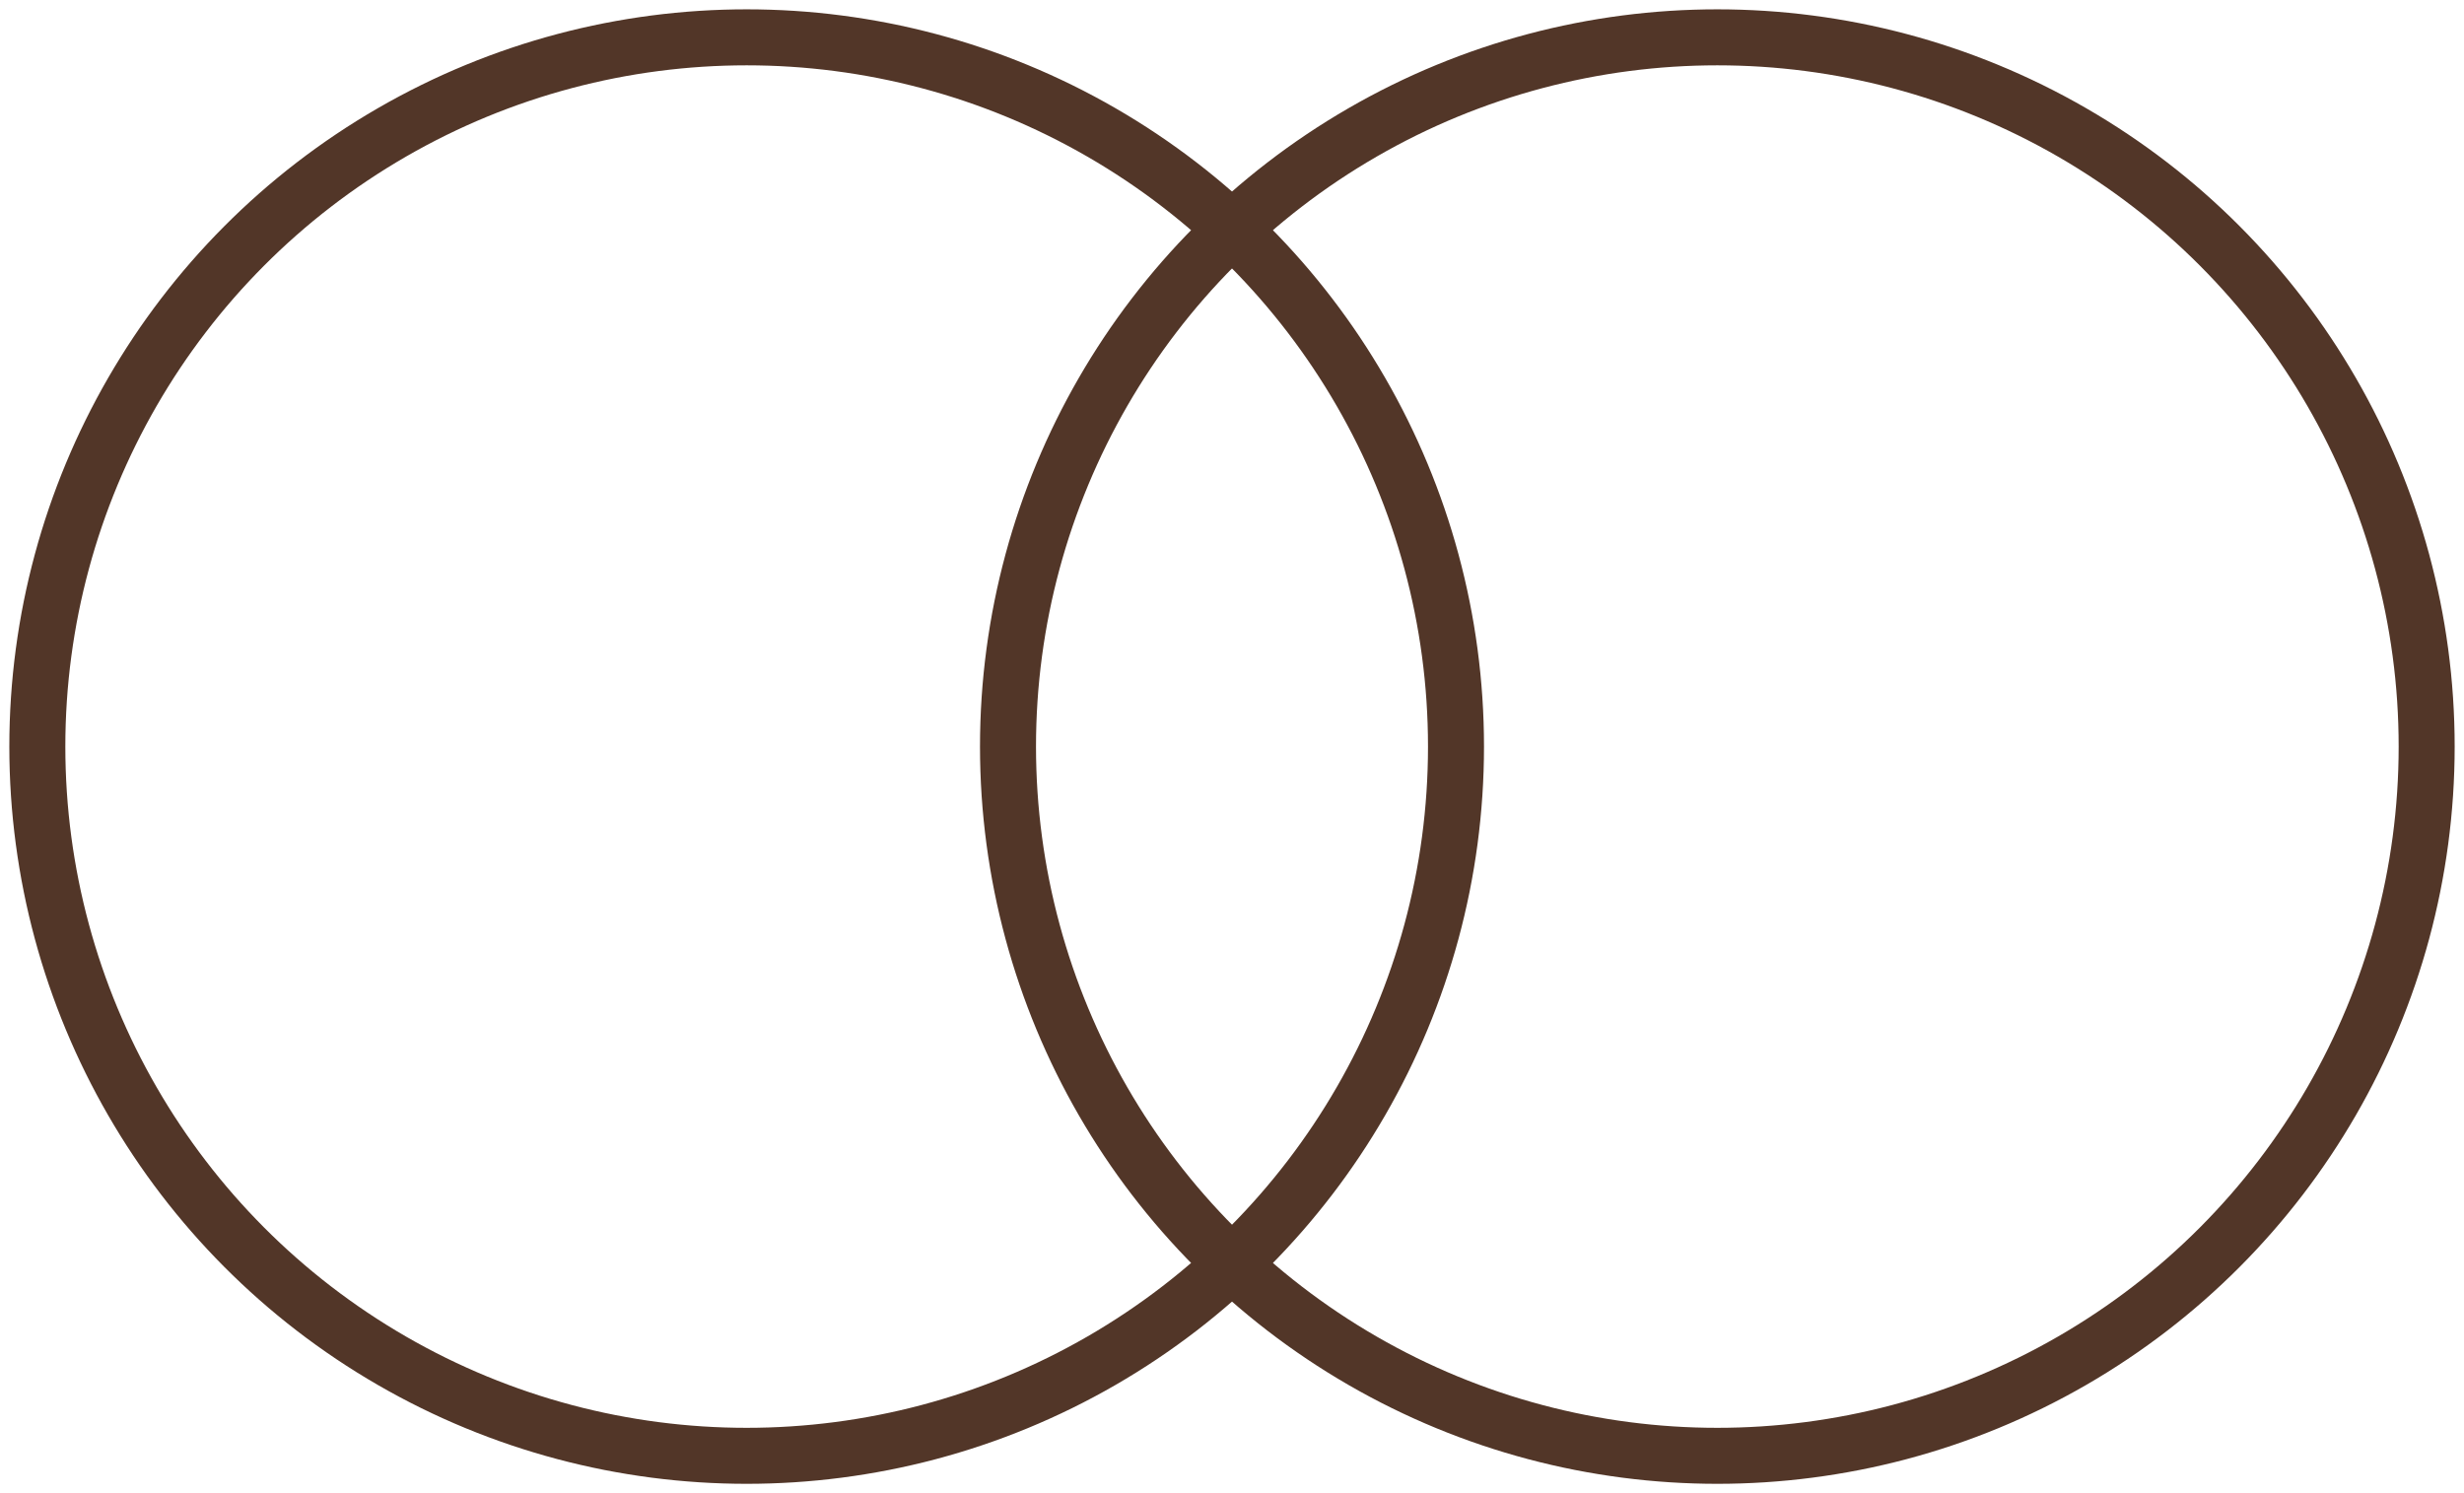<svg height="80" viewBox="0 0 132 80" width="132" 
  xmlns="http://www.w3.org/2000/svg">
  <g fill="none" fill-rule="evenodd" stroke="#523628" stroke-width="3">
    <circle cx="40" cy="40" r="38"/>
    <circle cx="92" cy="40" r="38"/>
  </g>
</svg>